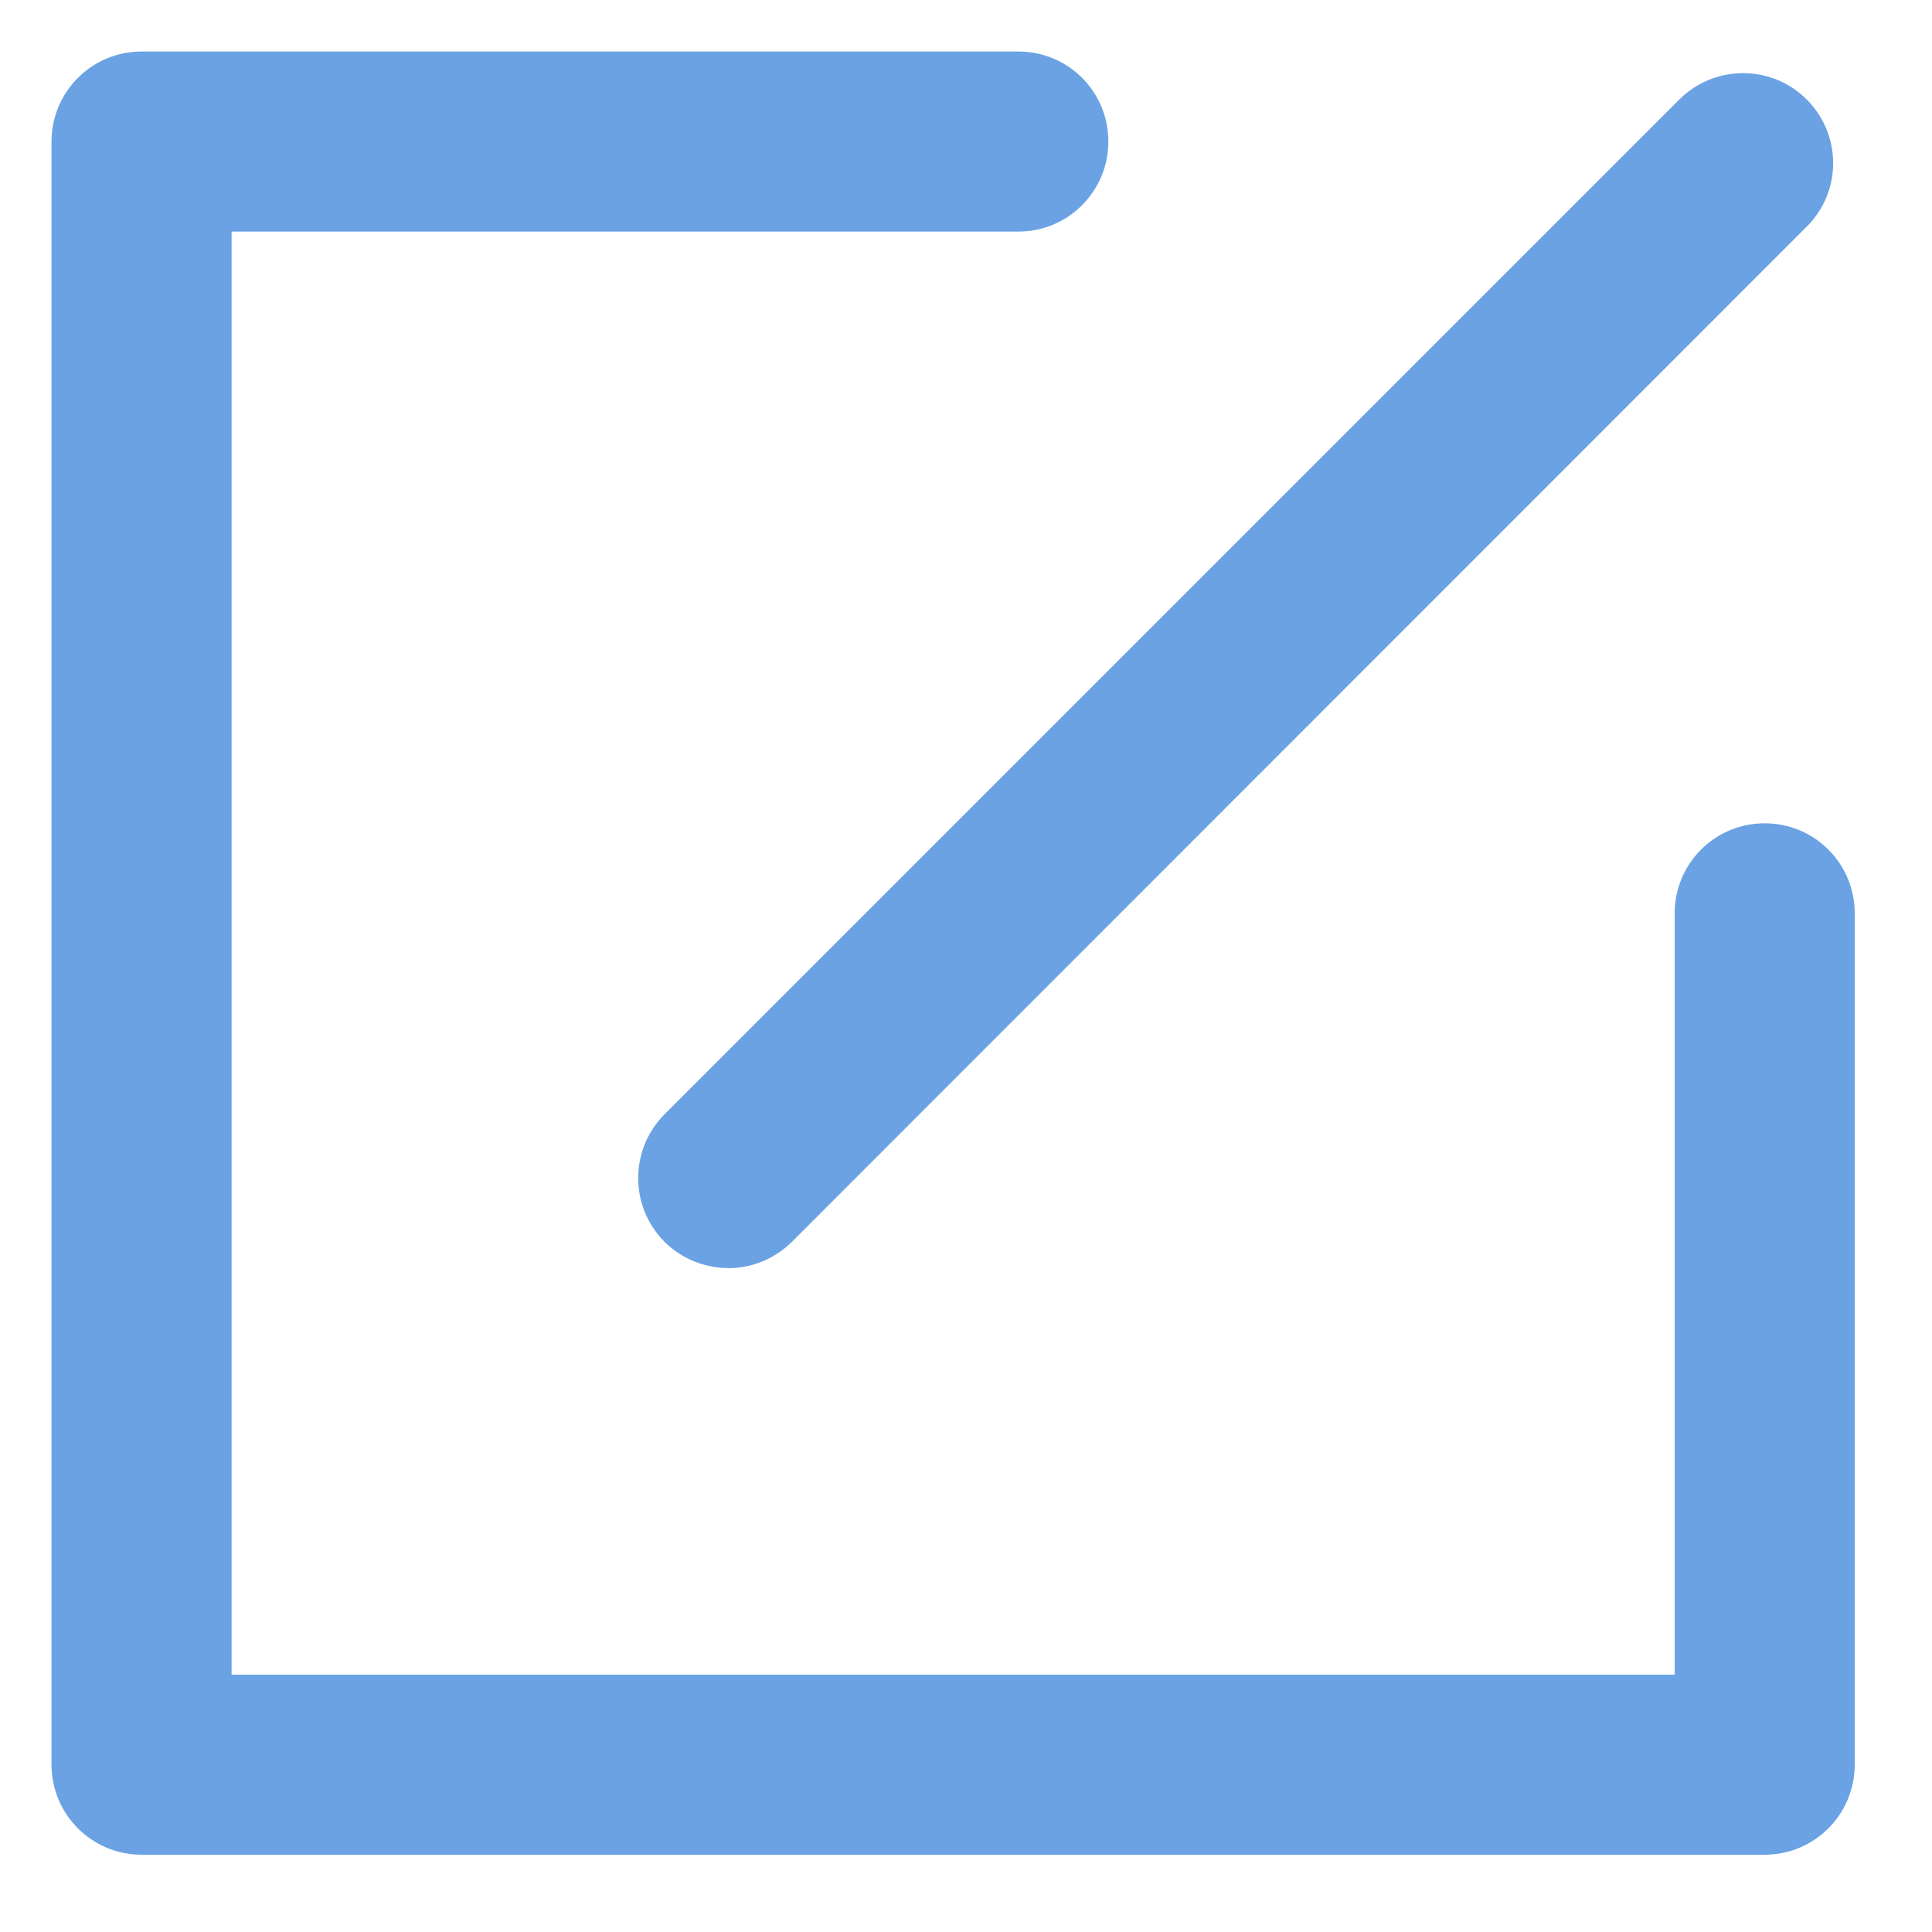 <?xml version="1.0" encoding="UTF-8"?>
<svg width="15px" height="15px" viewBox="0 0 15 15" version="1.1" xmlns="http://www.w3.org/2000/svg" xmlns:xlink="http://www.w3.org/1999/xlink">
    <!-- Generator: Sketch 52.5 (67469) - http://www.bohemiancoding.com/sketch -->
    <title>Shape</title>
    <desc>Created with Sketch.</desc>
    <g id="Page-1" stroke="none" stroke-width="1" fill="none" fill-rule="evenodd">
        <g id="简历（鼠标hover状态）" transform="translate(-1159, -618)" fill="#6AA2E4" fill-rule="nonzero">
            <g id="在线简历" transform="translate(419, 81)">
                <g id="教育背景" transform="translate(0, 484)">
                    <g id="编辑" transform="translate(740, 50)">
                        <g id="icon" transform="translate(0, 3)">
                            <path d="M13.701,14.4 L1.099,14.4 C0.713,14.4 0.4,14.087 0.4,13.701 L0.4,1.099 C0.4,0.713 0.713,0.4 1.099,0.4 L7.907,0.4 C8.092,0.4 8.27,0.473 8.401,0.604 C8.532,0.736 8.606,0.913 8.605,1.099 C8.606,1.284 8.532,1.462 8.401,1.593 C8.27,1.725 8.092,1.798 7.907,1.798 L1.798,1.798 L1.798,13.002 L13.002,13.002 L13.002,7.091 C13.002,6.905 13.076,6.727 13.207,6.596 C13.338,6.465 13.516,6.392 13.701,6.392 C13.887,6.392 14.064,6.465 14.195,6.596 C14.327,6.727 14.4,6.905 14.4,7.09 L14.4,13.701 C14.4,14.087 14.087,14.4 13.701,14.4 Z M5.654,9.845 C5.469,9.845 5.291,9.772 5.159,9.641 C4.887,9.368 4.887,8.925 5.159,8.652 L13.039,0.772 C13.312,0.5 13.755,0.5 14.027,0.772 C14.301,1.046 14.301,1.488 14.027,1.76 L6.149,9.641 C6.017,9.772 5.839,9.846 5.654,9.846 L5.654,9.845 Z" id="Shape"></path>
                        </g>
                    </g>
                </g>
            </g>
        </g>
    </g>
</svg>